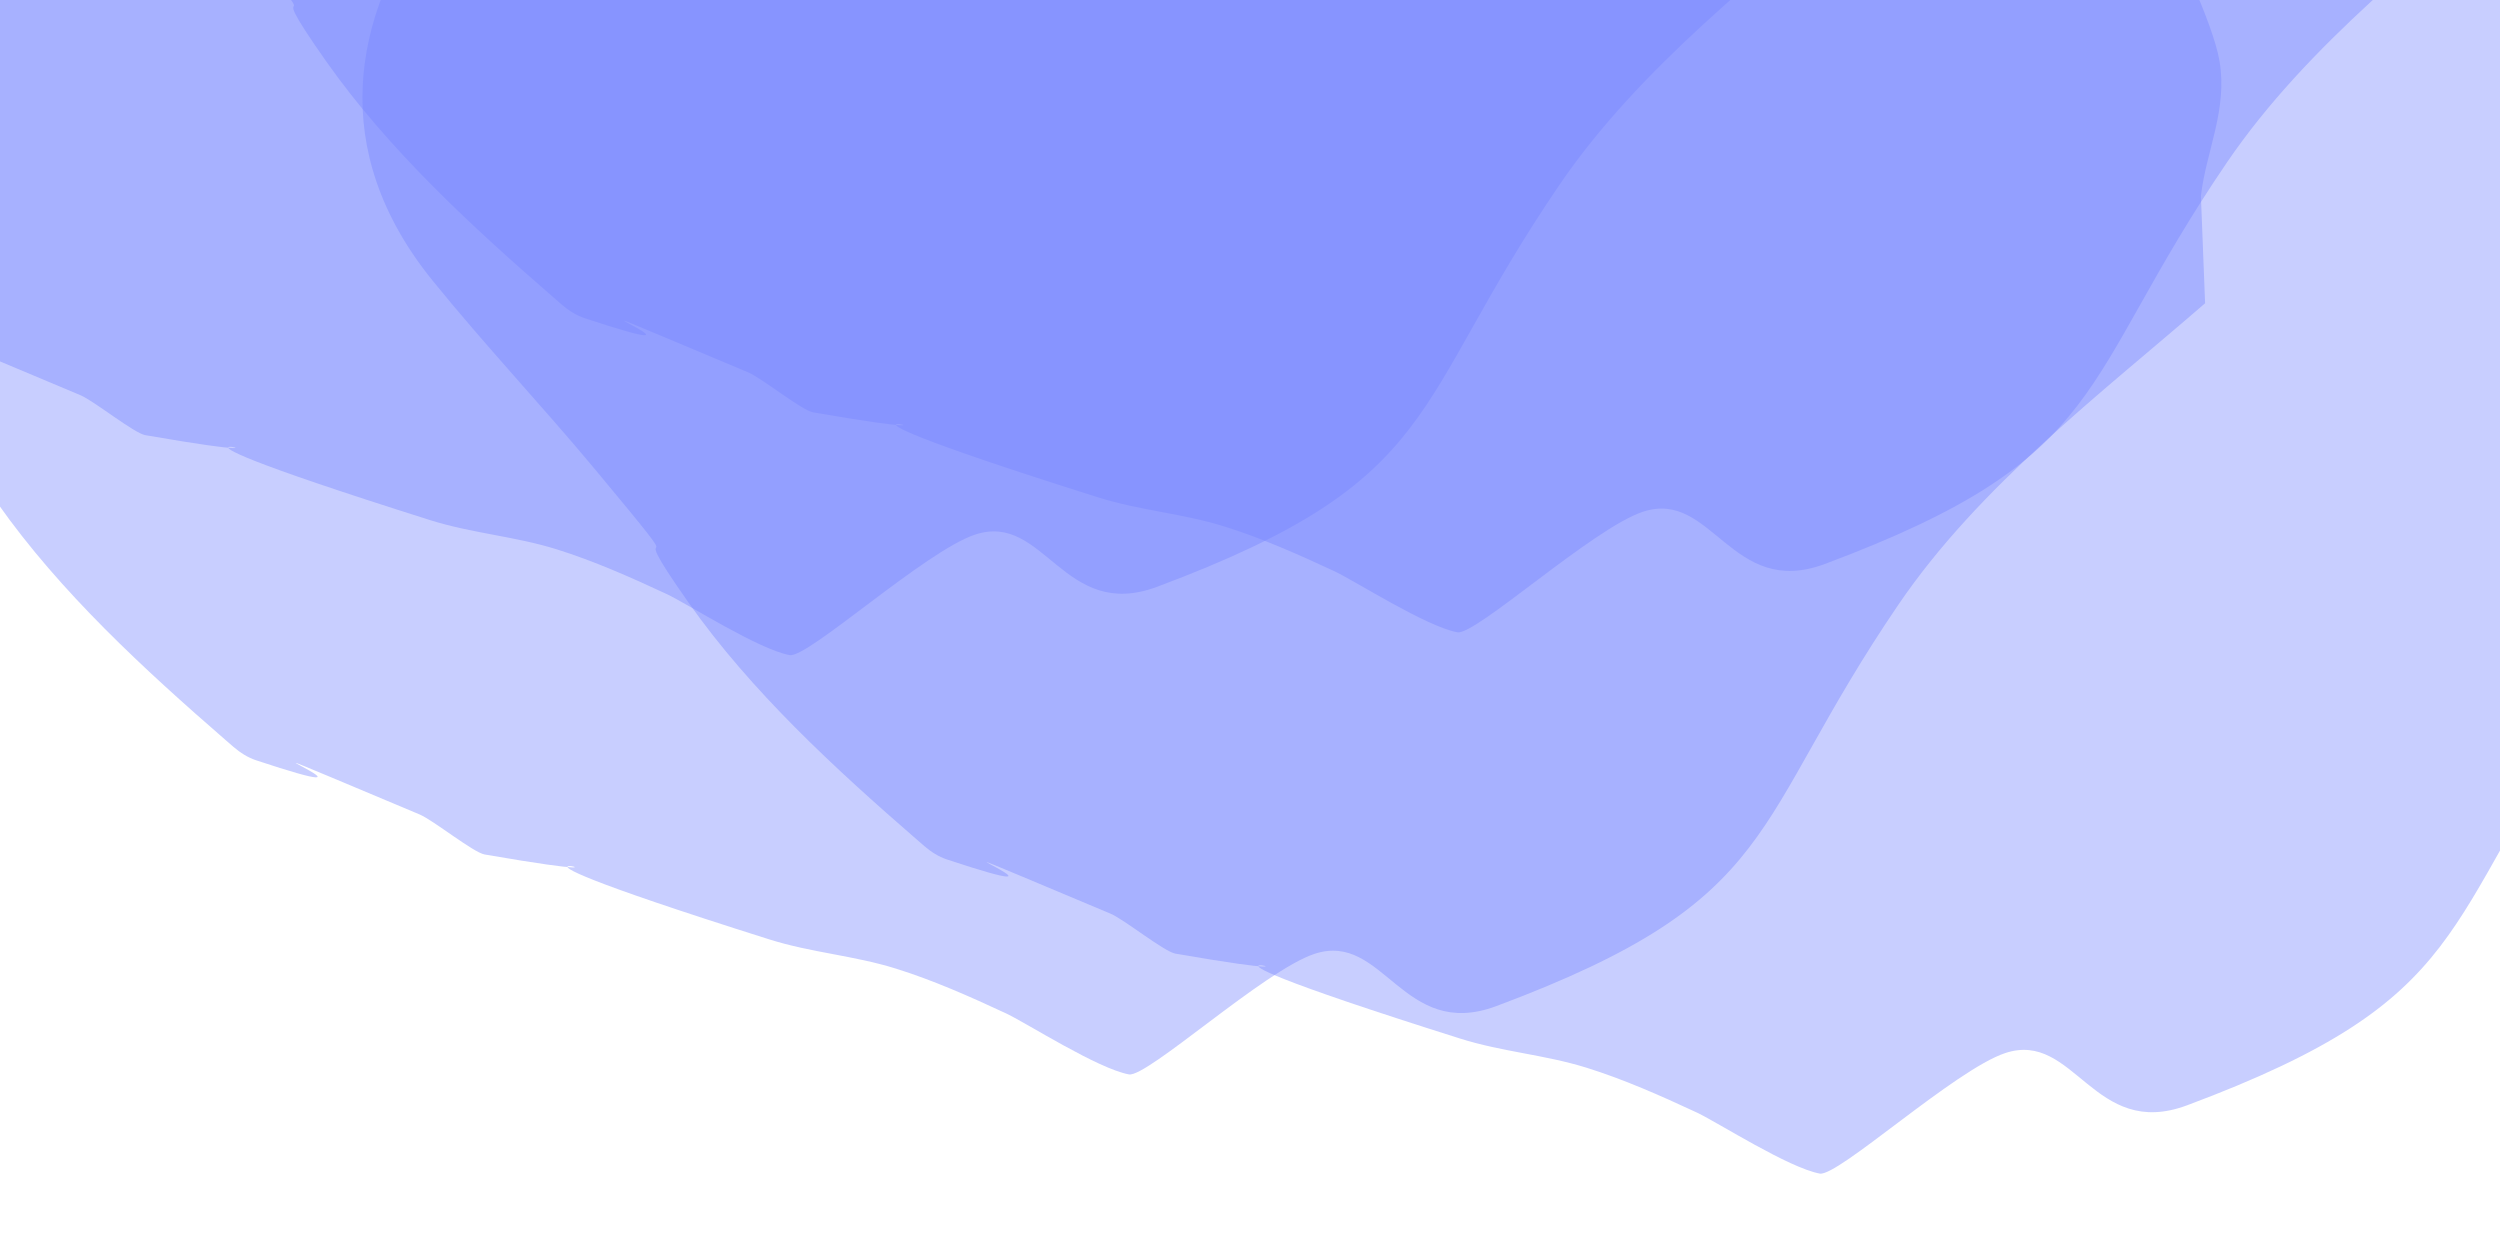<svg width="789" height="390" viewBox="0 0 789 390" fill="none" xmlns="http://www.w3.org/2000/svg">
    <path opacity=".4" fill-rule="evenodd" clip-rule="evenodd" d="M588.855-36.623c-33.092 28.686-71.258 57.675-96.683 94.96-47.695 69.944-36.148 92.916-127.018 126.861-29.574 11.047-35.484-23.74-57.4-16.485-15.788 5.226-52.871 39.102-58.545 38.038-9.878-1.851-31.832-15.92-38.582-19.167l-.258-.122c-11.426-5.327-22.983-10.442-34.687-14.098-13.263-4.144-26.68-5.029-39.939-9.215-121.78-38.443-17.384-14.272-89.866-26.808-3.576-.618-16.2-10.817-20.529-12.634L-2.194 113.14c-34.014-14.252 22.626 9.945-24.134-5.552-2.48-.822-4.921-2.352-7.029-4.174l-2.593-2.246c-25.54-22.167-52.079-46.546-71.834-74.59-24.3-34.5 6.888 1.69-29.348-41.866-16.83-20.228-34.936-39.392-51.491-59.84-33.665-41.581-24.389-83.7-1.902-115.459 3.997-5.644 8.574-10.792 13.317-15.742l.951-.988c20.602-21.302 40.536-43.376 62.757-62.913 28.444-25.008 57.949-48.888 89.077-70.577 52.86-36.83 110.261-56.444 171.857-76.951l13.98-4.653c44.745-14.917 91.546-27.357 142.605-23.527 55.221 4.142 83.356 34.495 134.096 74.331l1.544 1.21c8.07 6.308 14.892 12.373 21.002 20.383l1.045 1.375c16.483 21.778 4.776 10.705 31.397 49.391l2.54 3.681c40.5 58.539 33.167 40.088 60.207 86.061 1.712 2.911 3.105 5.977 4.295 9.06 5.4 13.995 9.948 28.158 15.458 42.13l.275.675c3.039 7.279 15.432 32.271 17.522 44.551 2.619 15.39-4.18 28.27-5.868 42.564l1.324 33.903z" fill="#7786FF"/>
    <path opacity=".4" fill-rule="evenodd" clip-rule="evenodd" d="M799.593-43.821c-33.092 28.686-71.258 57.675-96.683 94.96-47.695 69.944-36.148 92.916-127.018 126.86-29.574 11.048-35.484-23.739-57.4-16.485-15.788 5.227-52.871 39.103-58.545 38.039-9.878-1.851-31.832-15.92-38.582-19.167l-.258-.123c-11.426-5.326-22.983-10.441-34.687-14.097-13.263-4.144-26.68-5.03-39.939-9.215-121.779-38.443-17.384-14.272-89.866-26.808-3.576-.618-16.2-10.817-20.528-12.635l-27.544-11.566c-34.014-14.253 22.626 9.945-24.134-5.552-2.481-.823-4.921-2.352-7.029-4.174l-2.593-2.247c-25.541-22.166-52.079-46.545-71.833-74.59-24.3-34.499 6.887 1.69-29.35-41.865-16.829-20.228-34.934-39.393-51.49-59.84-33.665-41.581-24.39-83.701-1.902-115.459 3.997-5.644 8.574-10.792 13.317-15.742l.95-.988c20.603-21.302 40.537-43.377 62.758-62.913 28.444-25.008 57.949-48.888 89.077-70.577 52.86-36.83 110.261-56.445 171.857-76.951l13.98-4.654c44.745-14.916 91.546-27.356 142.605-23.526 55.221 4.141 83.356 34.495 134.096 74.33l1.544 1.21c8.07 6.309 14.892 12.374 21.002 20.384l1.045 1.375c16.483 21.778 4.776 10.705 31.397 49.391l2.54 3.681c40.5 58.539 33.167 40.088 60.207 86.061 1.712 2.911 3.105 5.977 4.295 9.059 5.4 13.996 9.948 28.159 15.458 42.131l.275.674c3.039 7.28 15.432 32.272 17.522 44.552 2.619 15.391-4.18 28.27-5.867 42.564l1.323 33.903z" fill="#7786FF"/>
    <path opacity=".4" fill-rule="evenodd" clip-rule="evenodd" d="M695.928 95.708c-33.092 28.686-71.258 57.676-96.683 94.96-47.695 69.944-36.147 92.916-127.018 126.861-29.574 11.047-35.484-23.74-57.399-16.485-15.789 5.226-52.872 39.102-58.546 38.038-9.877-1.851-31.832-15.92-38.582-19.167l-.258-.122c-11.426-5.327-22.982-10.442-34.686-14.098-13.263-4.143-26.68-5.029-39.94-9.215-121.779-38.443-17.384-14.272-89.865-26.808-3.577-.618-16.201-10.817-20.529-12.634l-27.544-11.567c-34.014-14.252 22.626 9.946-24.133-5.552-2.481-.822-4.922-2.352-7.03-4.174l-2.593-2.246c-25.54-22.167-52.078-46.545-71.833-74.591-24.3-34.498 6.887 1.69-29.349-41.865-16.83-20.228-34.935-39.392-51.49-59.84-33.665-41.58-24.39-83.7-1.902-115.459 3.996-5.644 8.573-10.792 13.316-15.742l.951-.987c20.602-21.303 40.536-43.377 62.757-62.914 28.445-25.008 57.95-48.888 89.077-70.577 52.86-36.83 110.261-56.444 171.857-76.951l13.98-4.653c44.745-14.916 91.546-27.356 142.605-23.527 55.221 4.142 83.356 34.495 134.096 74.331l1.544 1.21c8.07 6.308 14.892 12.373 21.003 20.383l1.045 1.375c16.482 21.778 4.775 10.705 31.397 49.391l2.54 3.681c40.499 58.539 33.167 40.088 60.206 86.061 1.712 2.911 3.105 5.977 4.295 9.06 5.401 13.995 9.949 28.158 15.459 42.13l.274.675c3.04 7.279 15.432 32.271 17.522 44.55 2.619 15.392-4.179 28.27-5.867 42.565l1.323 33.903z" fill="#7786FF"/>
    <path opacity=".4" fill-rule="evenodd" clip-rule="evenodd" d="M913.959 127.011c-33.091 28.686-71.258 57.675-96.682 94.96-47.696 69.944-36.148 92.916-127.018 126.86-29.575 11.048-35.485-23.739-57.4-16.485-15.789 5.227-52.872 39.103-58.546 38.039-9.877-1.851-31.831-15.92-38.581-19.167l-.259-.123c-11.425-5.326-22.982-10.441-34.686-14.097-13.263-4.144-26.68-5.03-39.939-9.215-121.78-38.443-17.385-14.272-89.866-26.808-3.577-.618-16.2-10.817-20.529-12.635l-27.543-11.566c-34.015-14.253 22.625 9.945-24.134-5.552-2.481-.823-4.922-2.352-7.029-4.174l-2.594-2.247c-25.54-22.166-52.078-46.545-71.833-74.59-24.3-34.499 6.888 1.69-29.349-41.865-16.829-20.228-34.935-39.393-51.49-59.84-33.665-41.58-24.39-83.7-1.902-115.46 3.997-5.643 8.574-10.791 13.317-15.741l.95-.988c20.602-21.302 40.536-43.377 62.757-62.913 28.445-25.008 57.949-48.888 89.078-70.577 52.859-36.83 110.261-56.445 171.857-76.951l13.979-4.654c44.745-14.916 91.546-27.356 142.605-23.526 55.221 4.141 83.357 34.495 134.096 74.33l1.545 1.21c8.069 6.309 14.892 12.374 21.002 20.384l1.045 1.375c16.483 21.778 4.776 10.705 31.397 49.39l2.54 3.682c40.499 58.538 33.167 40.088 60.207 86.061 1.711 2.91 3.105 5.977 4.294 9.06 5.401 13.994 9.949 28.158 15.459 42.13l.275.674c3.039 7.28 15.432 32.272 17.521 44.551 2.62 15.392-4.179 28.27-5.867 42.565l1.323 33.903z" fill="#7786FF"/>
</svg>
